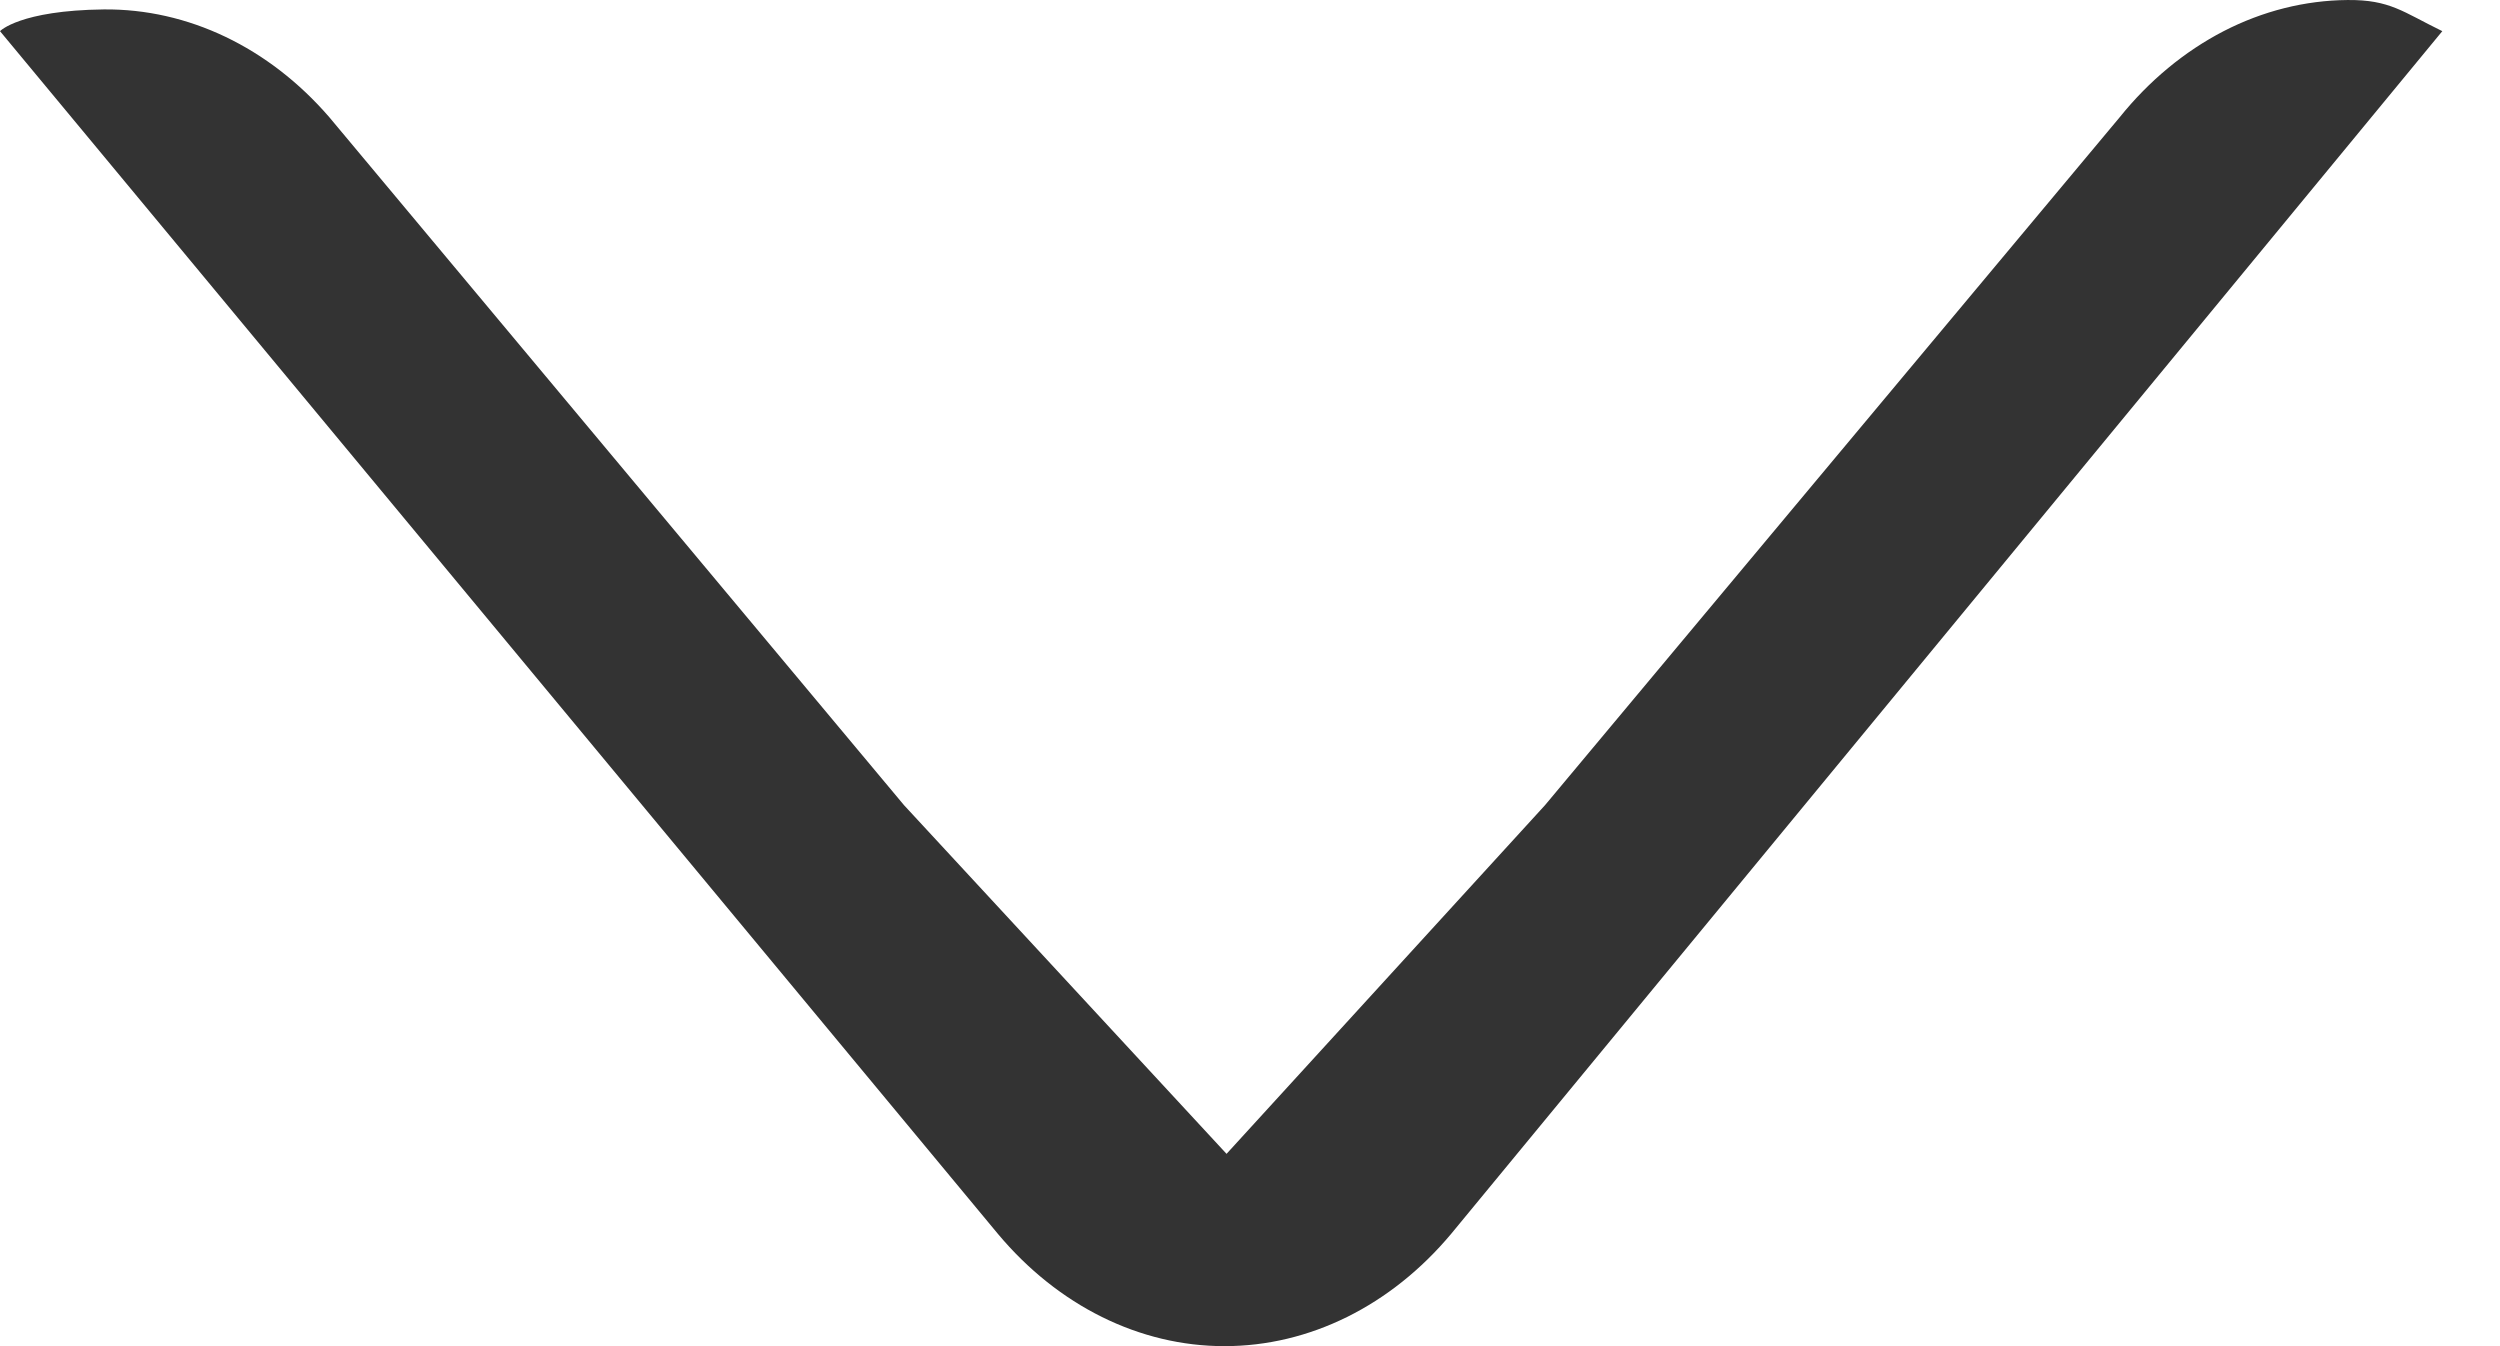 <svg width="13" height="7" viewBox="0 0 13 7" fill="none" xmlns="http://www.w3.org/2000/svg">
<path d="M4.701 4.187L1.712 0.609C1.398 0.246 0.977 0.045 0.54 0.049C0.103 0.054 0 0.162 0 0.162L5.189 6.416C5.502 6.79 5.926 7 6.367 7C6.809 7 7.233 6.79 7.546 6.416L12.7 0.162C12.495 0.062 12.428 -0.002 12.207 7.53403e-05C11.986 0.002 11.767 0.057 11.563 0.162C11.36 0.267 11.176 0.419 11.023 0.609L8.034 4.187L6.378 6L4.701 4.187Z" fill="#333"/>
</svg>
